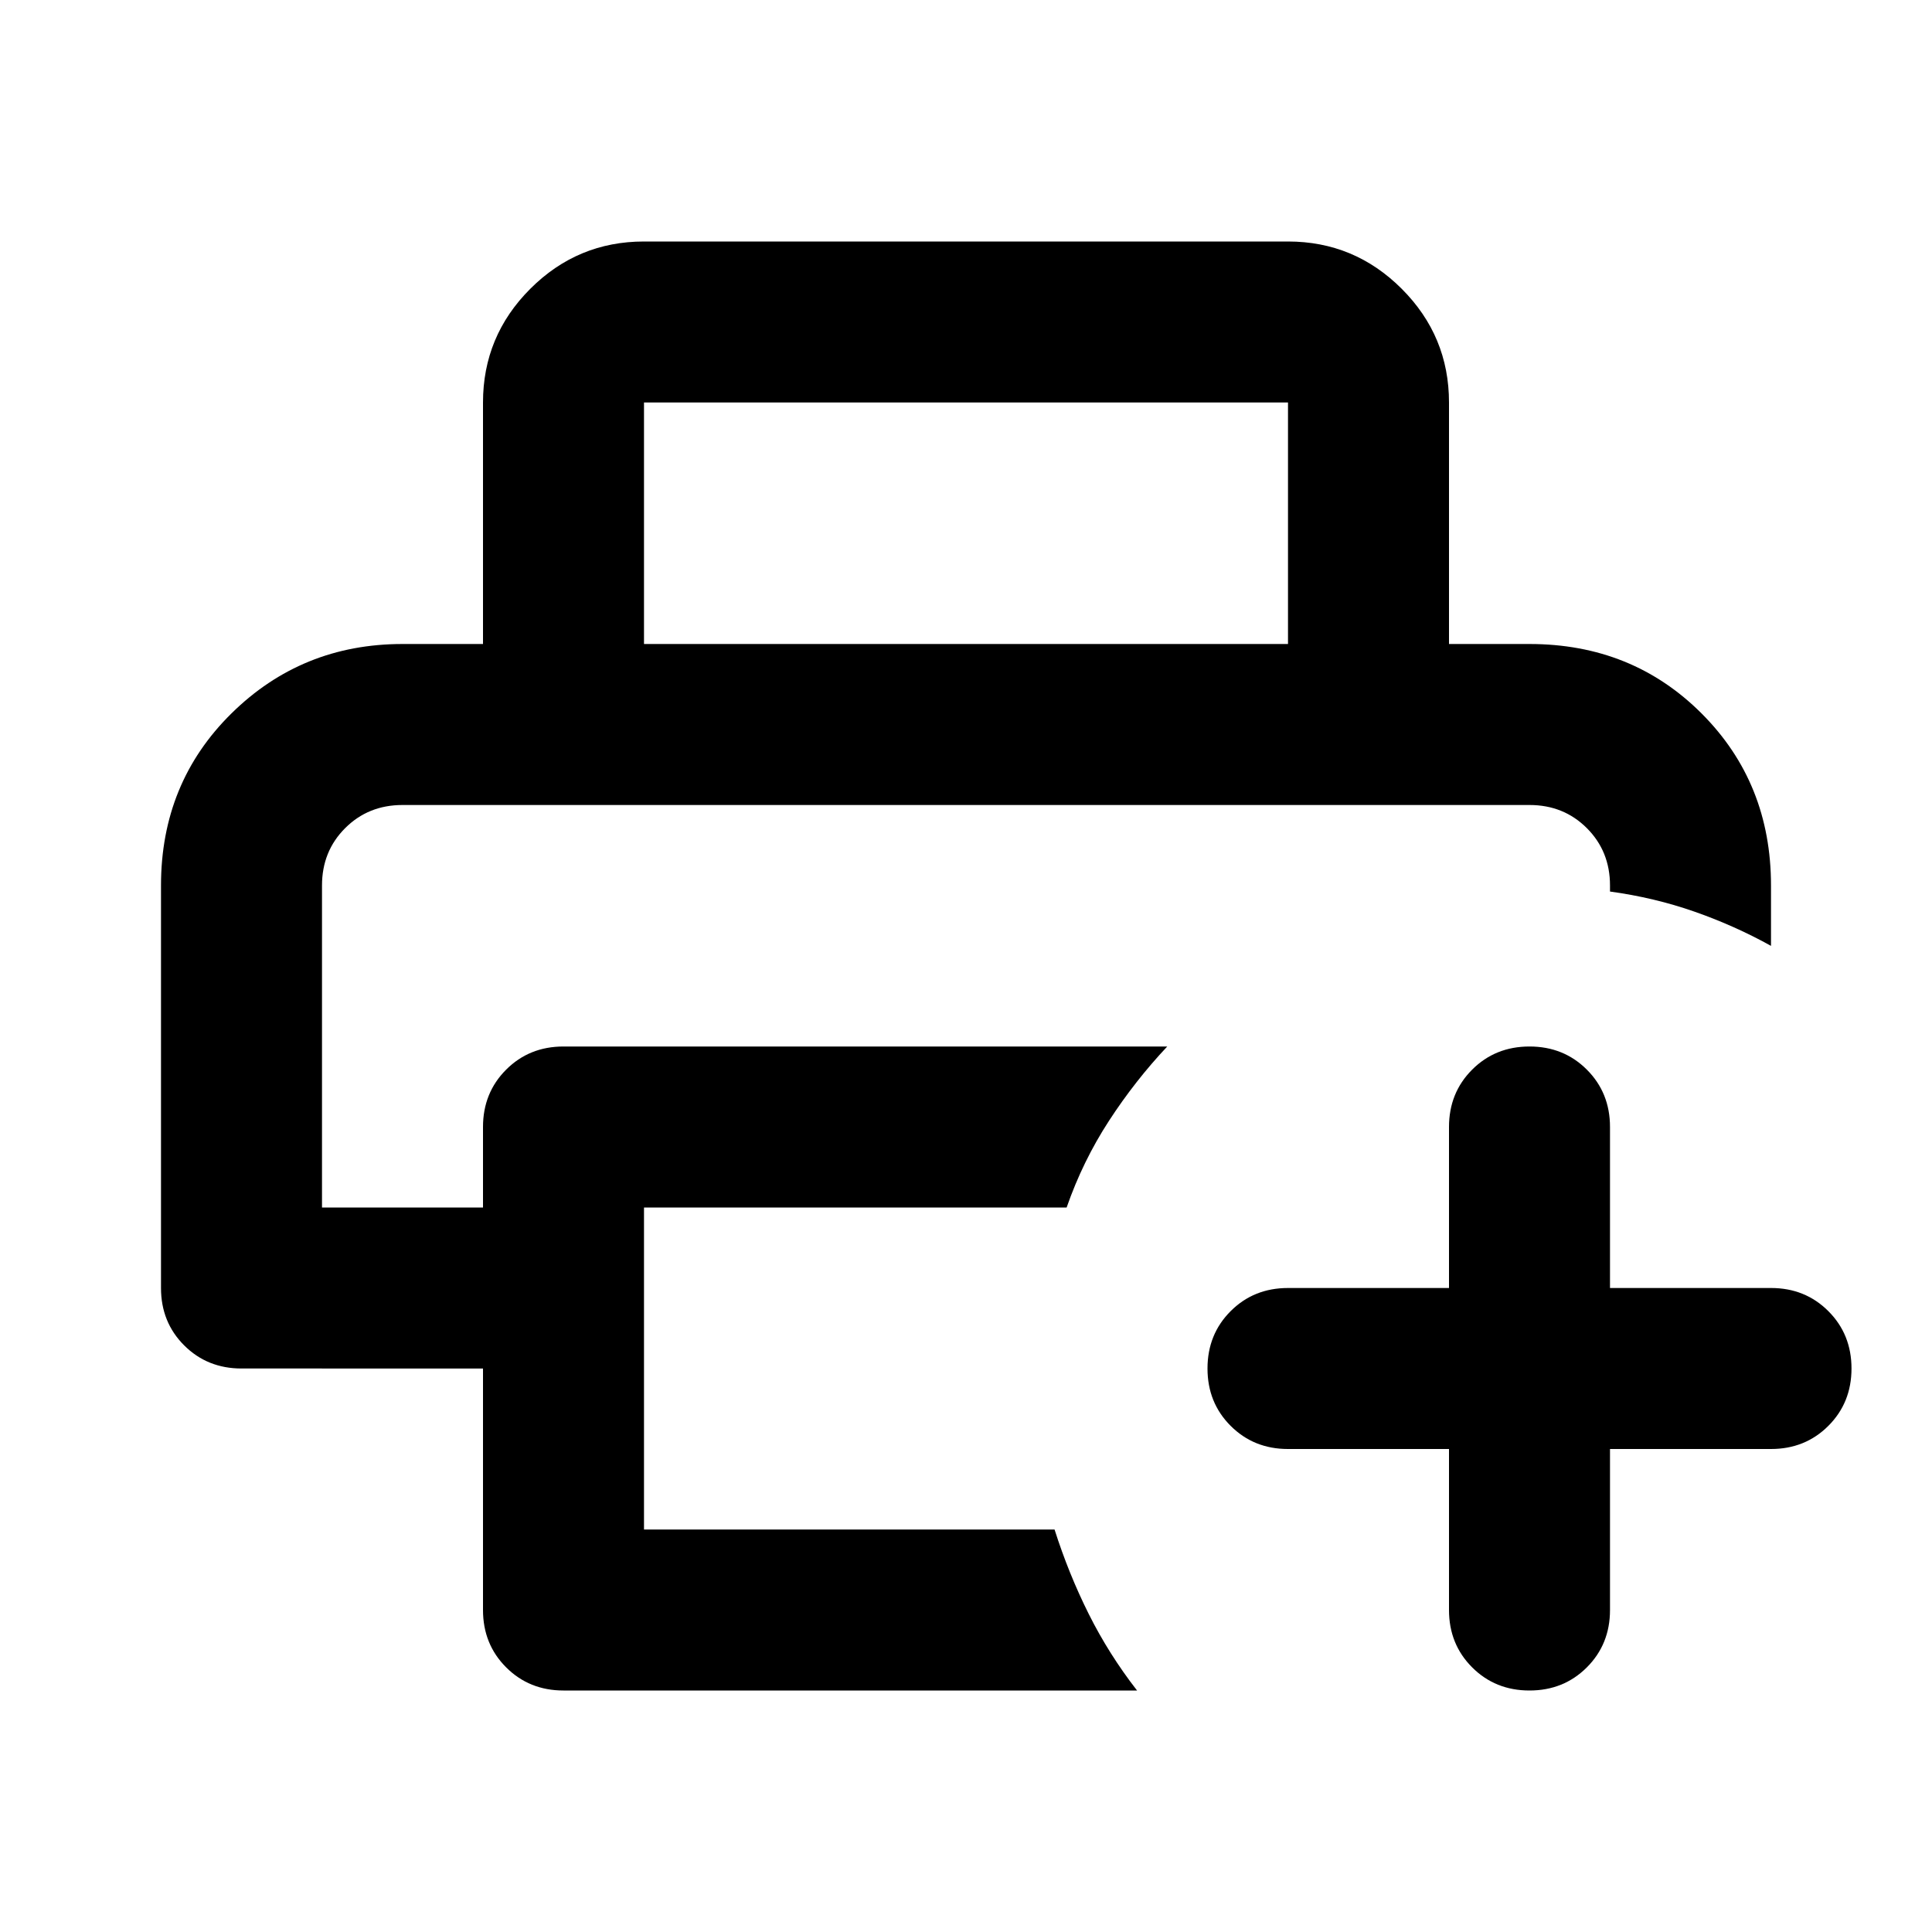 <svg xmlns="http://www.w3.org/2000/svg" height="24" viewBox="0 -960 960 960" width="24"><path d="M160-560h640-640Zm80 400v-120H120q-17 0-28.5-11.5T80-320v-200q0-51 35-85.5t85-34.5h560q51 0 85.5 34.5T880-520v30q-18-10-38-17t-42-10v-3q0-17-11.5-28.5T760-560H200q-17 0-28.5 11.5T160-520v160h80v-40q0-17 11.5-28.5T280-440h300q-16 17-29 37t-21 43H320v160h204q7 22 17 42t24 38H280q-17 0-28.5-11.5T240-160Zm0-480v-120q0-33 23.5-56.5T320-840h320q33 0 56.5 23.5T720-760v120h-80v-120H320v120h-80Zm480 400h-80q-17 0-28.5-11.5T600-280q0-17 11.5-28.5T640-320h80v-80q0-17 11.5-28.5T760-440q17 0 28.5 11.5T800-400v80h80q17 0 28.5 11.5T920-280q0 17-11.5 28.5T880-240h-80v80q0 17-11.5 28.5T760-120q-17 0-28.5-11.5T720-160v-80Z"/></svg>